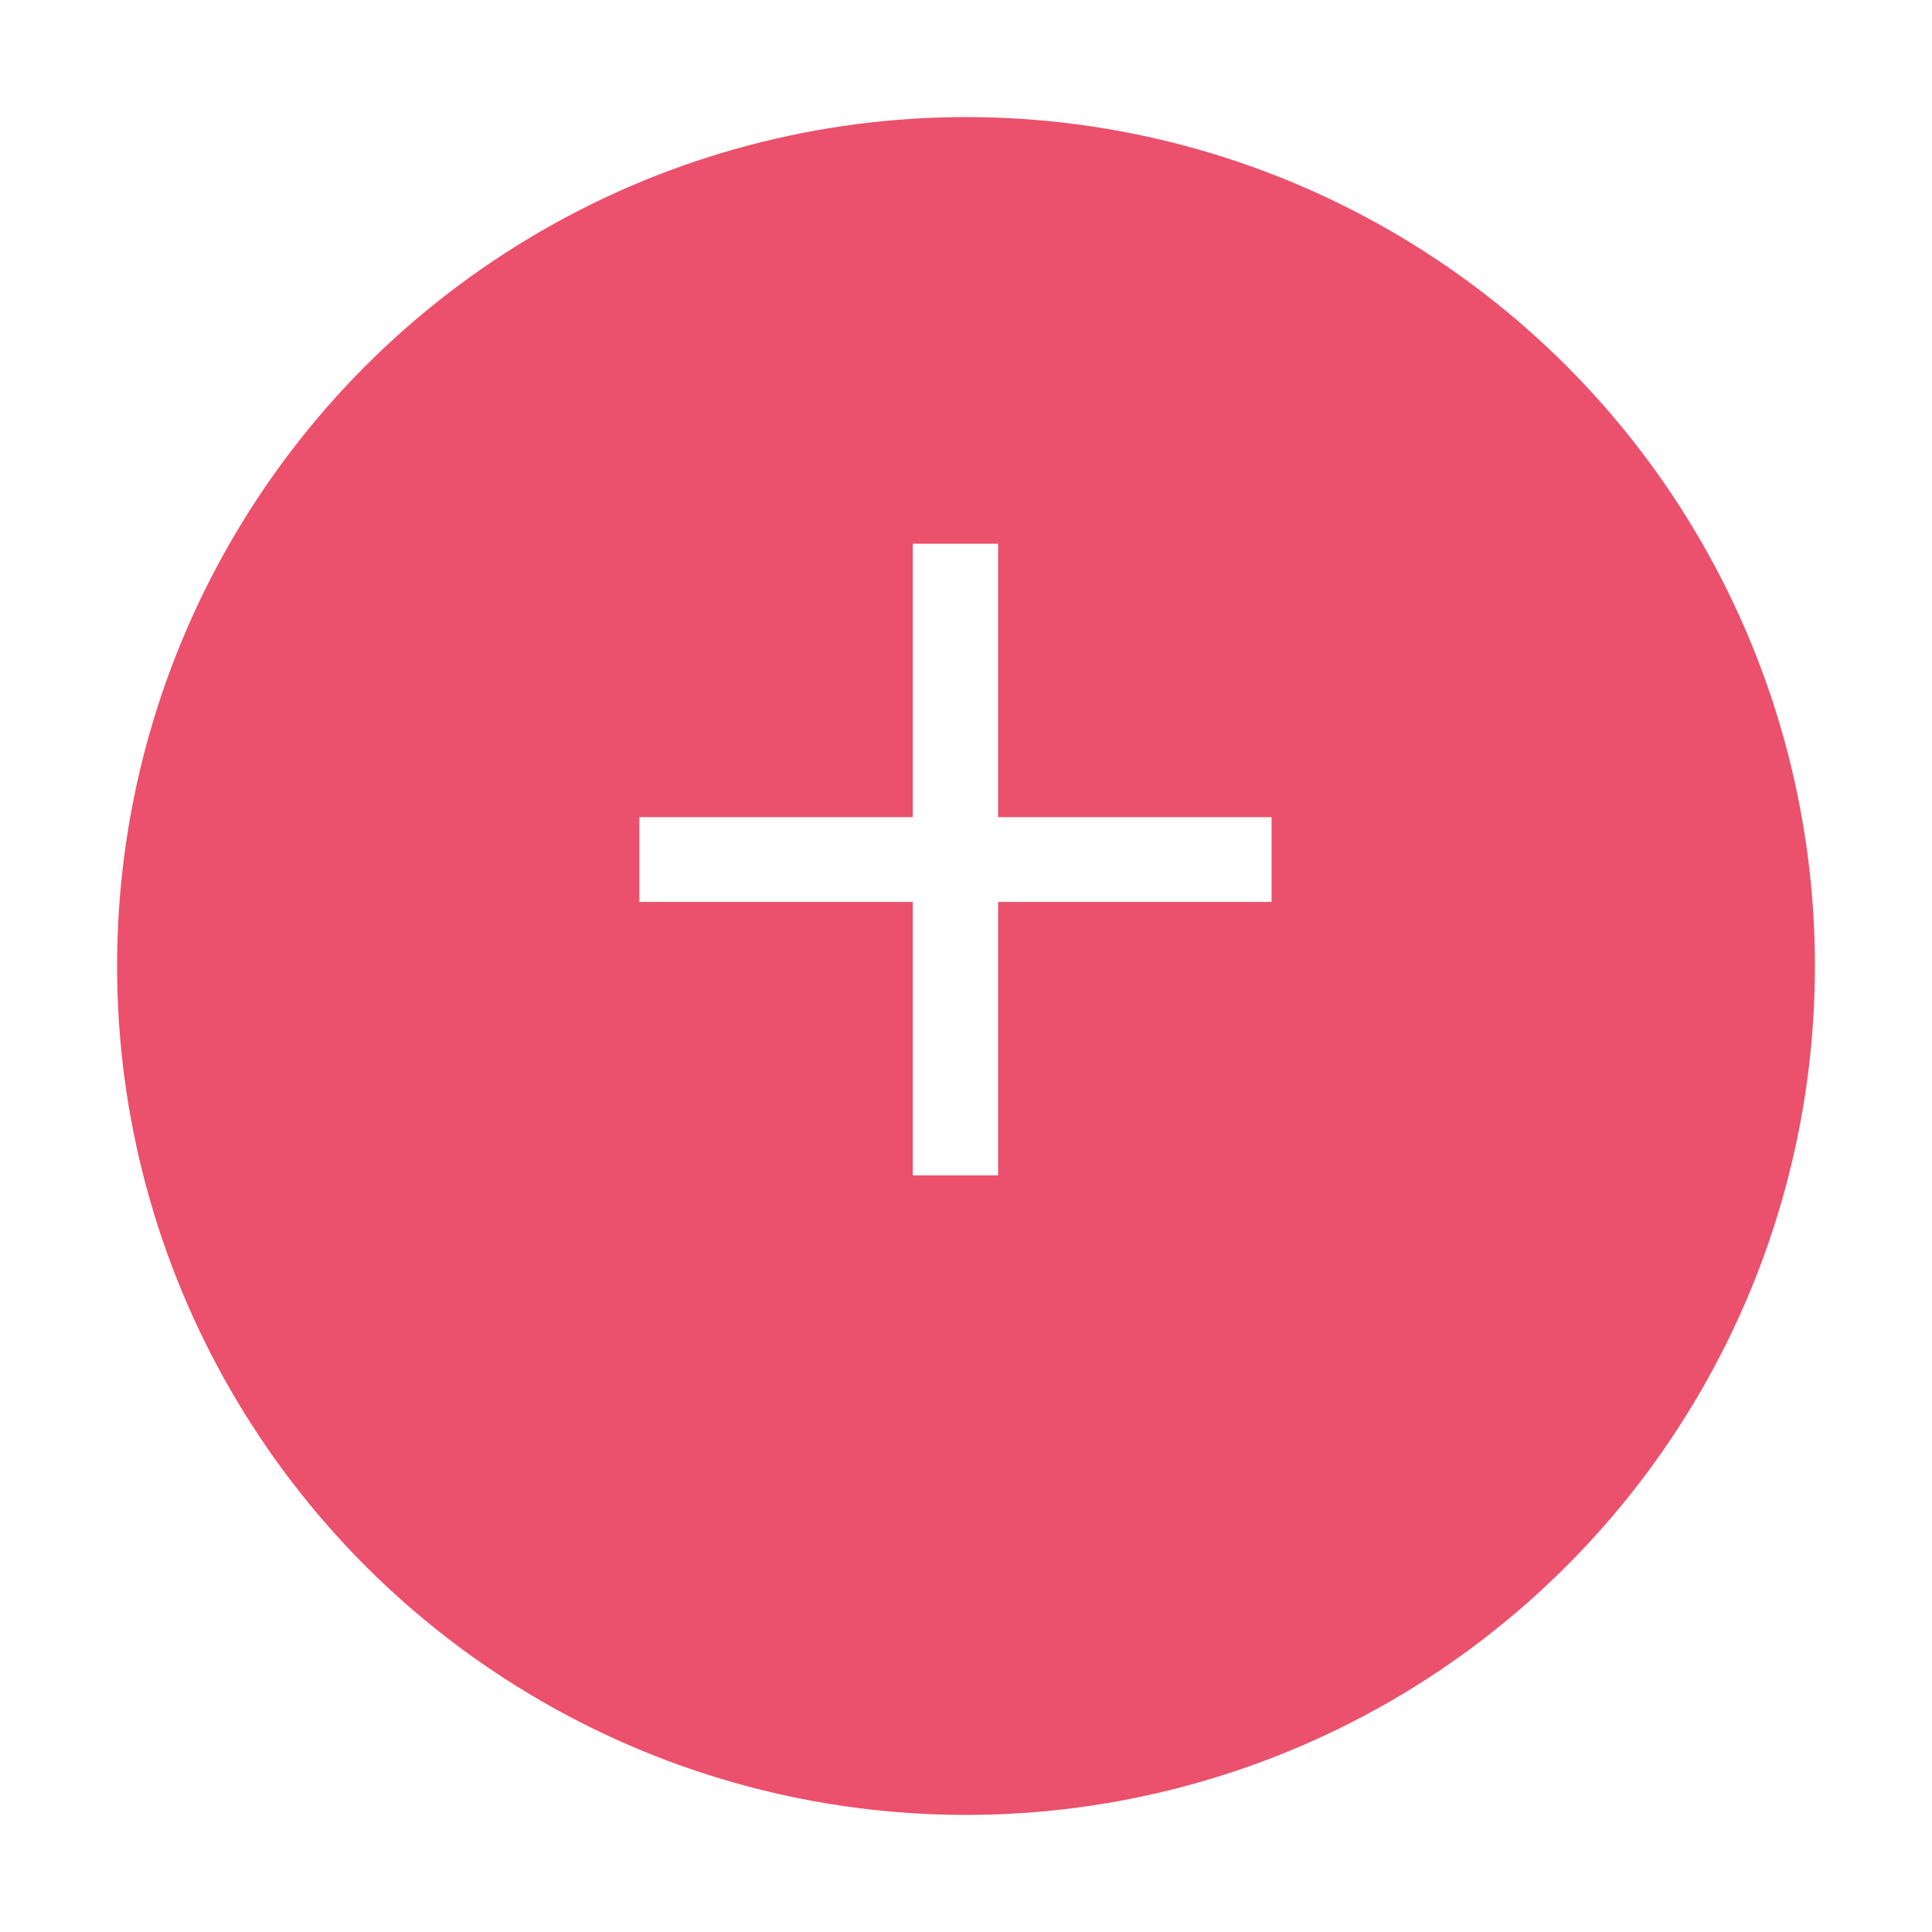 <svg width="66" height="66" viewBox="0 0 66 66" fill="none" xmlns="http://www.w3.org/2000/svg">
<g filter="url(#filter0_d_95_434)">
<circle cx="33" cy="29" r="29" fill="#EB506C"/>
</g>
<path d="M31.182 40.153V18.574H34.097V40.153H31.182ZM21.841 30.812V27.915H43.438V30.812H21.841Z" fill="white"/>
<defs>
<filter id="filter0_d_95_434" x="0" y="0" width="66" height="66" filterUnits="userSpaceOnUse" color-interpolation-filters="sRGB">
<feFlood flood-opacity="0" result="BackgroundImageFix"/>
<feColorMatrix in="SourceAlpha" type="matrix" values="0 0 0 0 0 0 0 0 0 0 0 0 0 0 0 0 0 0 127 0" result="hardAlpha"/>
<feOffset dy="4"/>
<feGaussianBlur stdDeviation="2"/>
<feComposite in2="hardAlpha" operator="out"/>
<feColorMatrix type="matrix" values="0 0 0 0 0 0 0 0 0 0 0 0 0 0 0 0 0 0 0.25 0"/>
<feBlend mode="normal" in2="BackgroundImageFix" result="effect1_dropShadow_95_434"/>
<feBlend mode="normal" in="SourceGraphic" in2="effect1_dropShadow_95_434" result="shape"/>
</filter>
</defs>
</svg>
